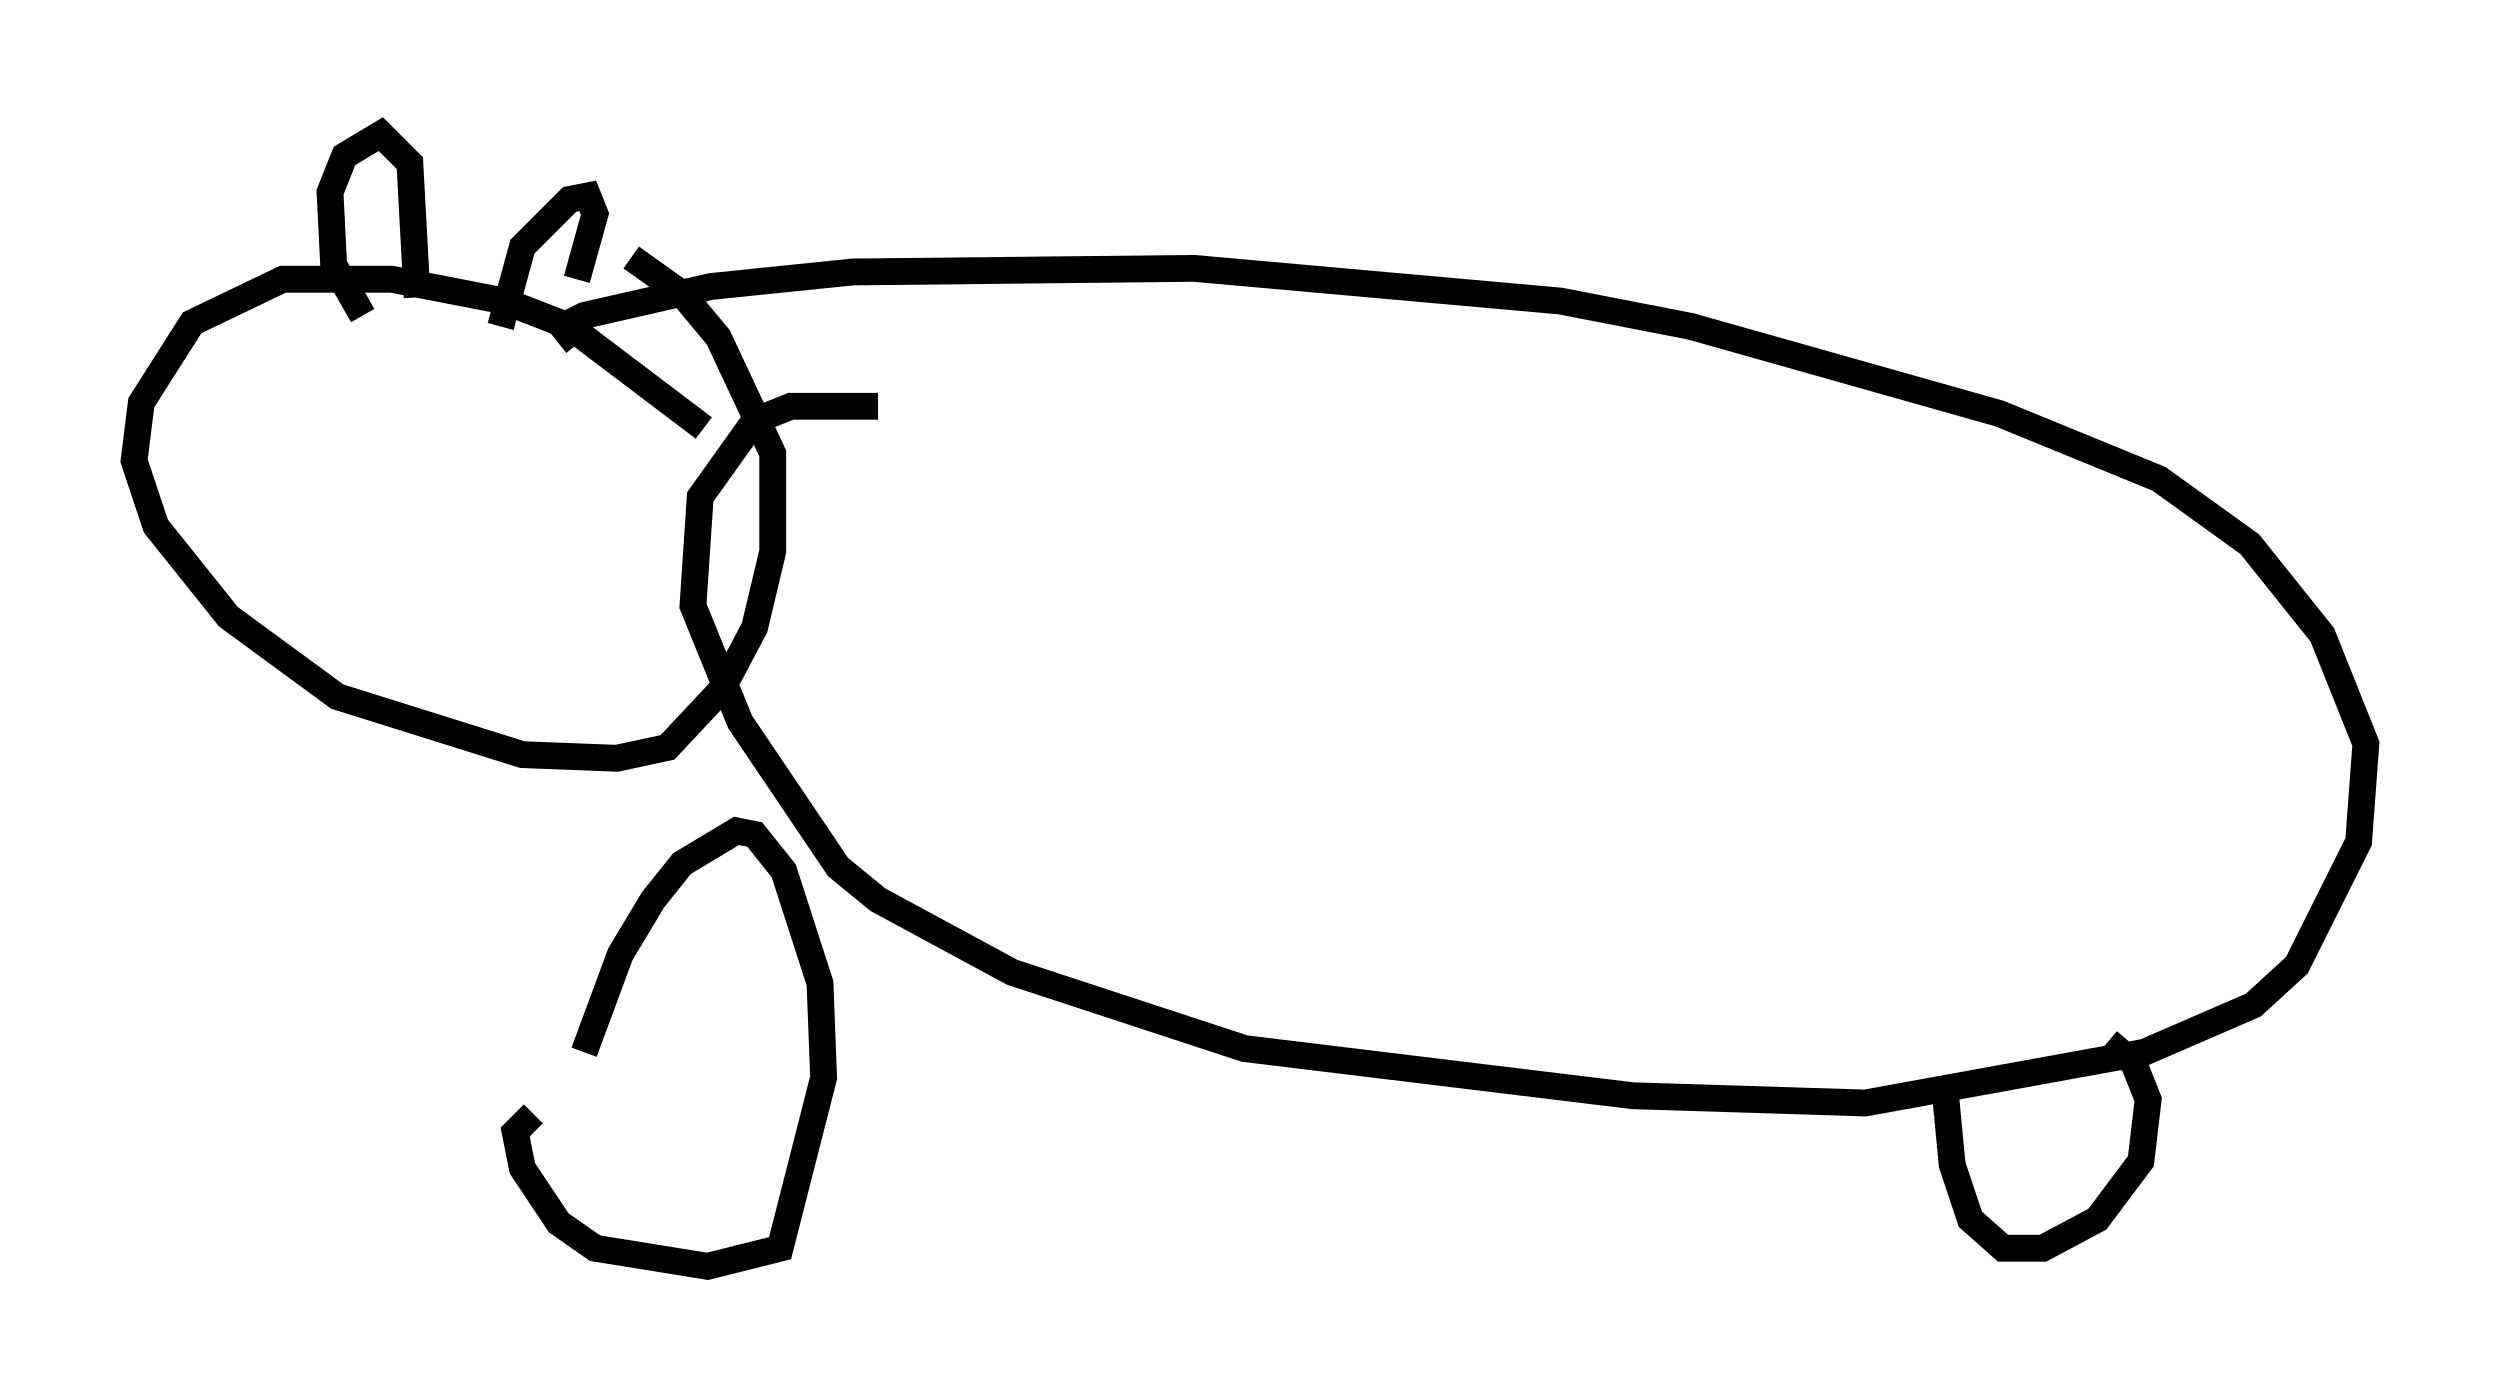 <?xml version="1.0" encoding="utf-8" ?>
<svg baseProfile="full" height="52.219" version="1.1" width="93.22" xmlns="http://www.w3.org/2000/svg" xmlns:ev="http://www.w3.org/2001/xml-events" xmlns:xlink="http://www.w3.org/1999/xlink"><defs /><rect fill="white" height="52.219" width="93.22" x="0" y="0" /><path d="M20.967, 43.295 m0.812, -4.059 l1.353, -3.654 1.218, -2.03 l1.083, -1.353 2.03, -1.218 l0.677, 0.135 1.083, 1.353 l1.353, 4.195 0.135, 3.518 l-1.624, 6.36 -2.706, 0.677 l-4.195, -0.677 -1.353, -0.947 l-1.353, -2.03 -0.271, -1.353 l0.677, -0.677 m12.855, -26.387 l-3.248, 0.0 -1.353, 0.541 l-2.03, 2.842 -0.271, 4.059 l1.759, 4.33 3.654, 5.413 l1.488, 1.218 5.007, 2.706 l8.66, 2.842 14.479, 1.759 l8.66, 0.271 10.419, -1.894 l4.059, -1.759 1.624, -1.488 l2.3, -4.601 0.271, -3.654 l-1.624, -4.059 -2.706, -3.383 l-3.383, -2.436 -5.954, -2.436 l-11.502, -3.248 -4.871, -0.947 l-13.667, -1.218 -12.72, 0.135 l-5.277, 0.541 -4.736, 1.083 l-0.812, 0.406 0.541, 0.677 m4.736, 3.112 l-5.007, -3.789 -2.436, -0.947 l-4.195, -0.812 -4.059, 0.0 l-3.383, 1.624 -1.894, 2.977 l-0.271, 2.165 0.812, 2.436 l2.706, 3.383 4.059, 2.977 l6.901, 2.165 3.518, 0.135 l1.894, -0.406 2.03, -2.165 l1.218, -2.3 0.677, -2.842 l0.0, -3.654 -2.03, -4.33 l-1.353, -1.624 -1.894, -1.353 m-10.013, 2.165 l-1.083, -1.894 -0.135, -2.706 l0.541, -1.353 1.353, -0.812 l1.083, 1.083 0.271, 5.007 m56.968, 29.499 l0.271, 2.842 0.677, 2.03 l1.218, 1.083 1.488, 0.0 l2.03, -1.083 1.624, -2.165 l0.271, -2.3 -0.541, -1.353 l-0.947, -0.812 m-59.945, -26.657 l0.812, -2.977 1.759, -1.759 l0.677, -0.135 0.271, 0.677 l-0.677, 2.436 " fill="none" stroke="black" stroke-width="1" /></svg>